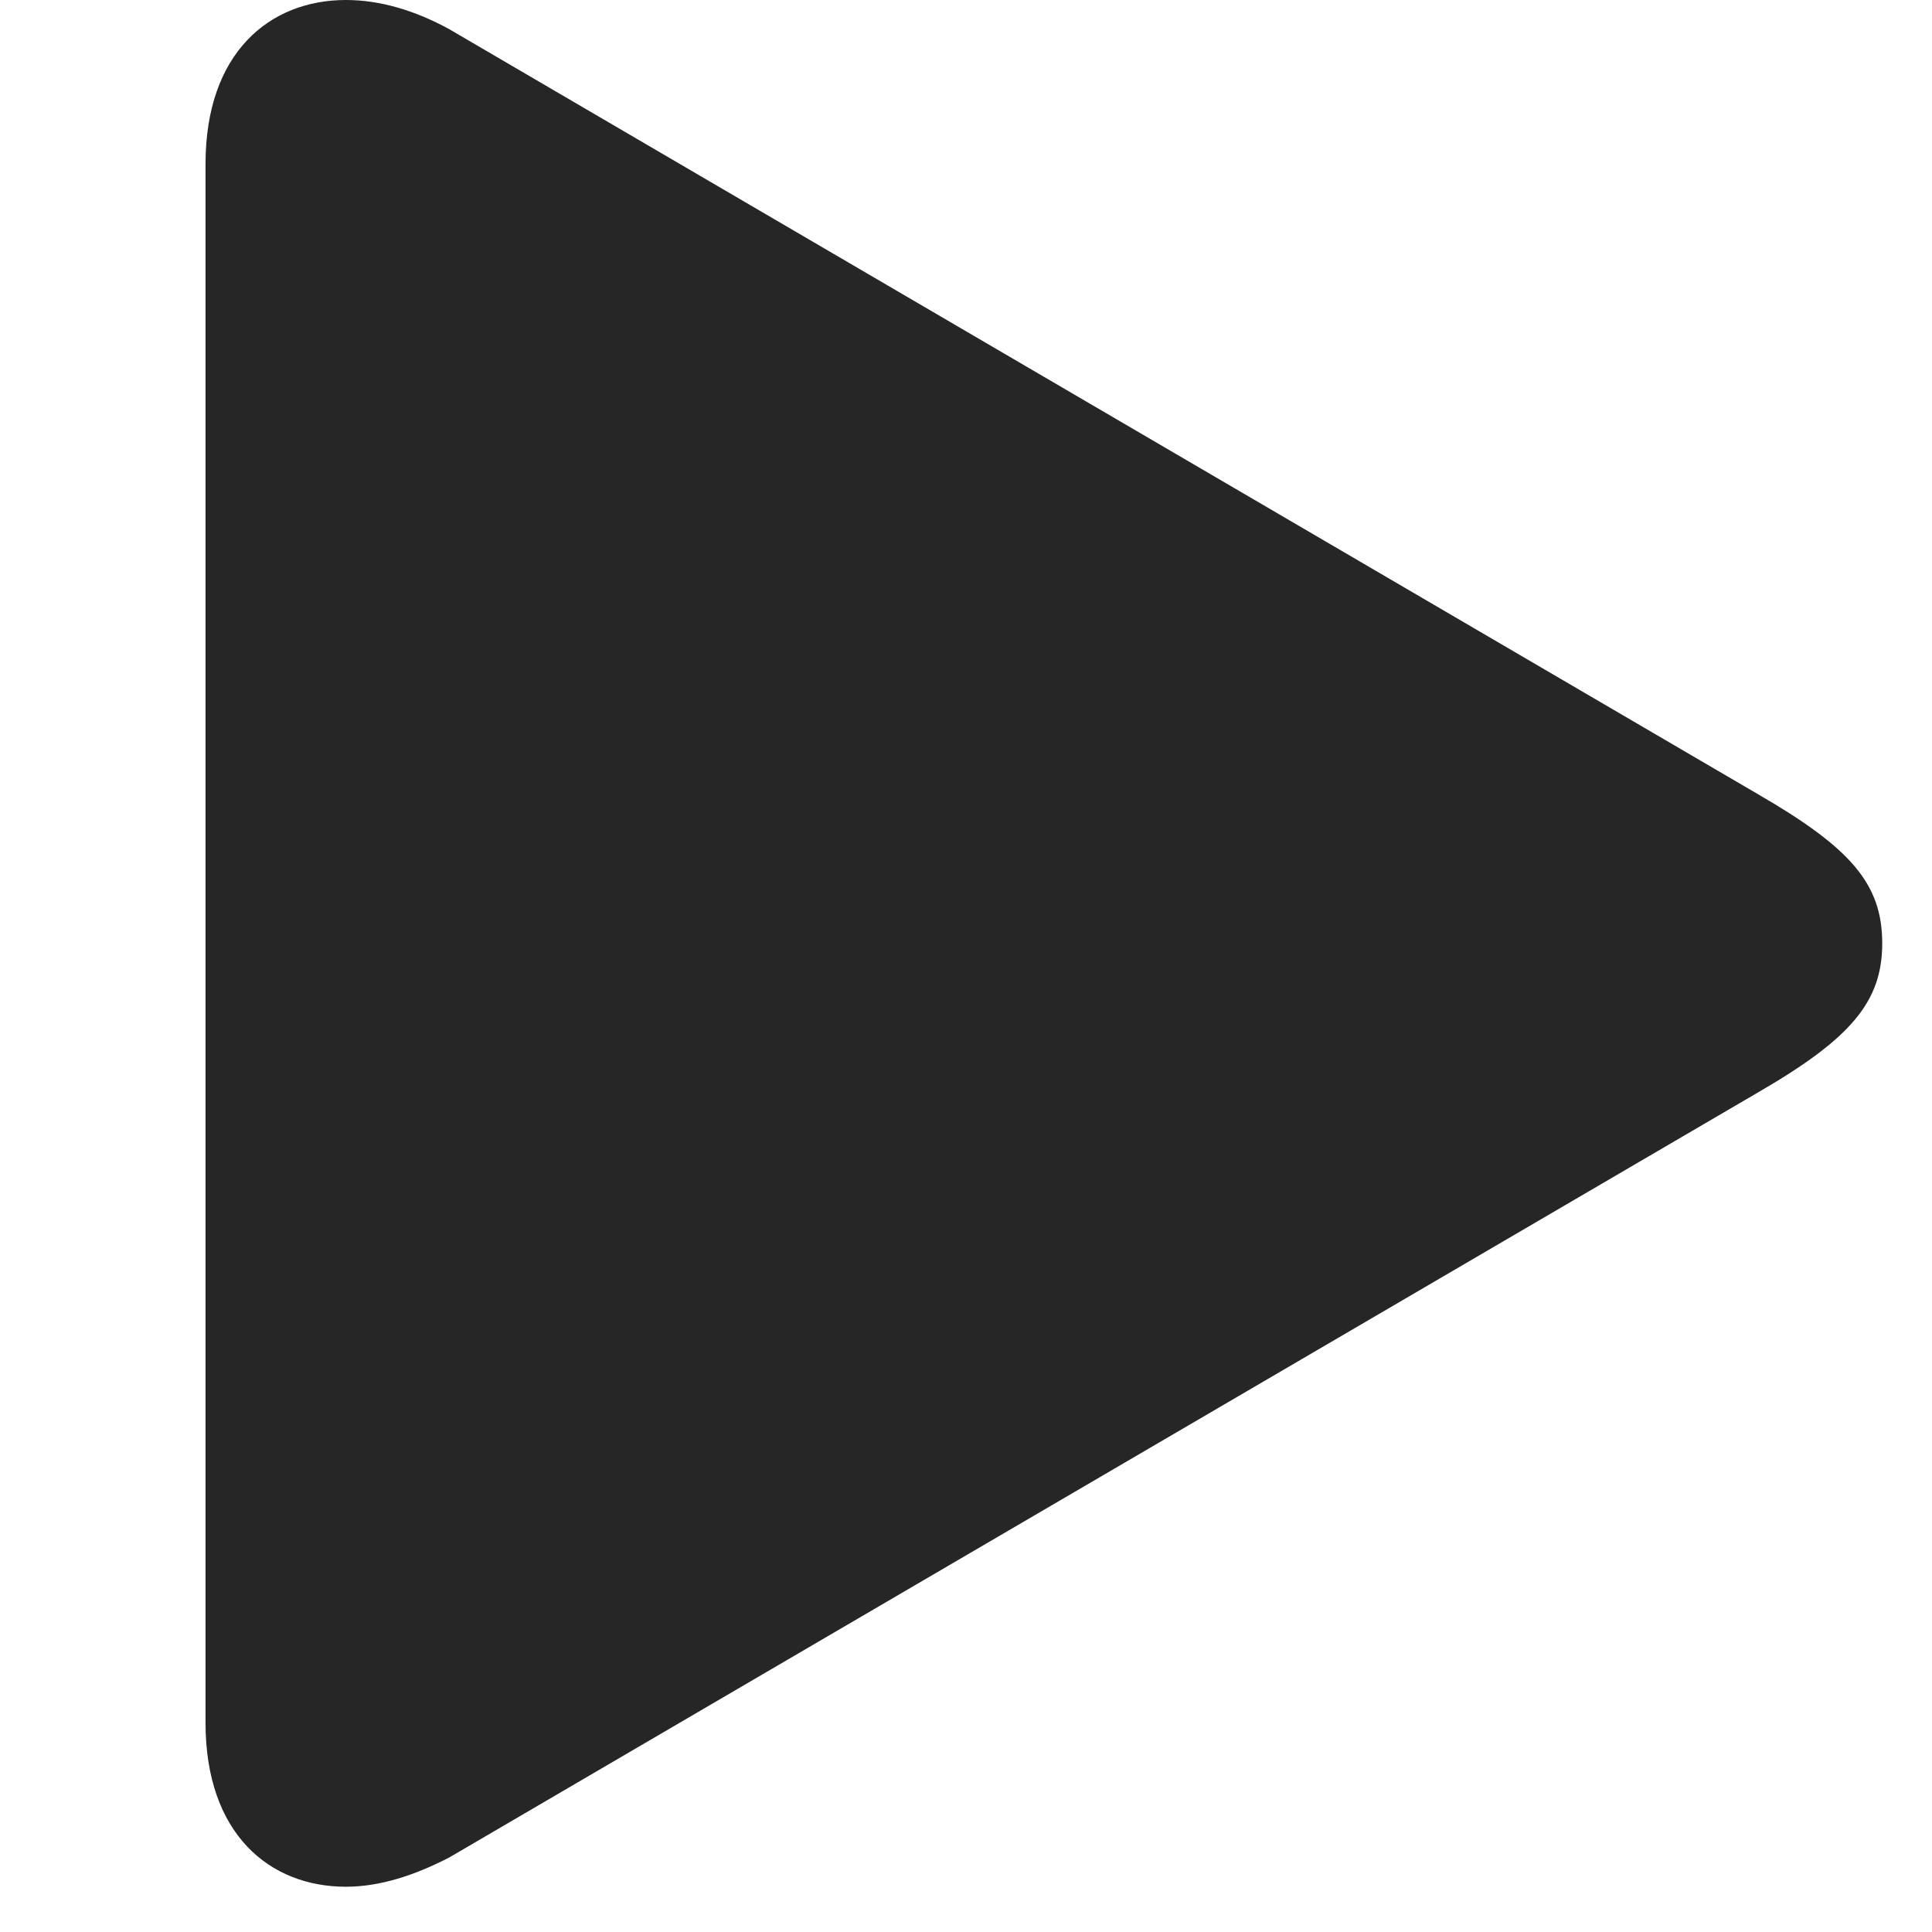<svg width="21" height="21" viewBox="0 0 21 21" fill="none" xmlns="http://www.w3.org/2000/svg">
<path d="M2.234 18.726C2.234 19.934 2.93 20.508 3.76 20.508C4.126 20.508 4.504 20.386 4.883 20.19L19.104 11.877C20.117 11.291 20.459 10.889 20.459 10.254C20.459 9.607 20.117 9.216 19.104 8.63L4.883 0.317C4.504 0.11 4.126 0 3.76 0C2.93 0 2.234 0.574 2.234 1.782V18.726Z" fill="black" fill-opacity="0.85"/>
</svg>
